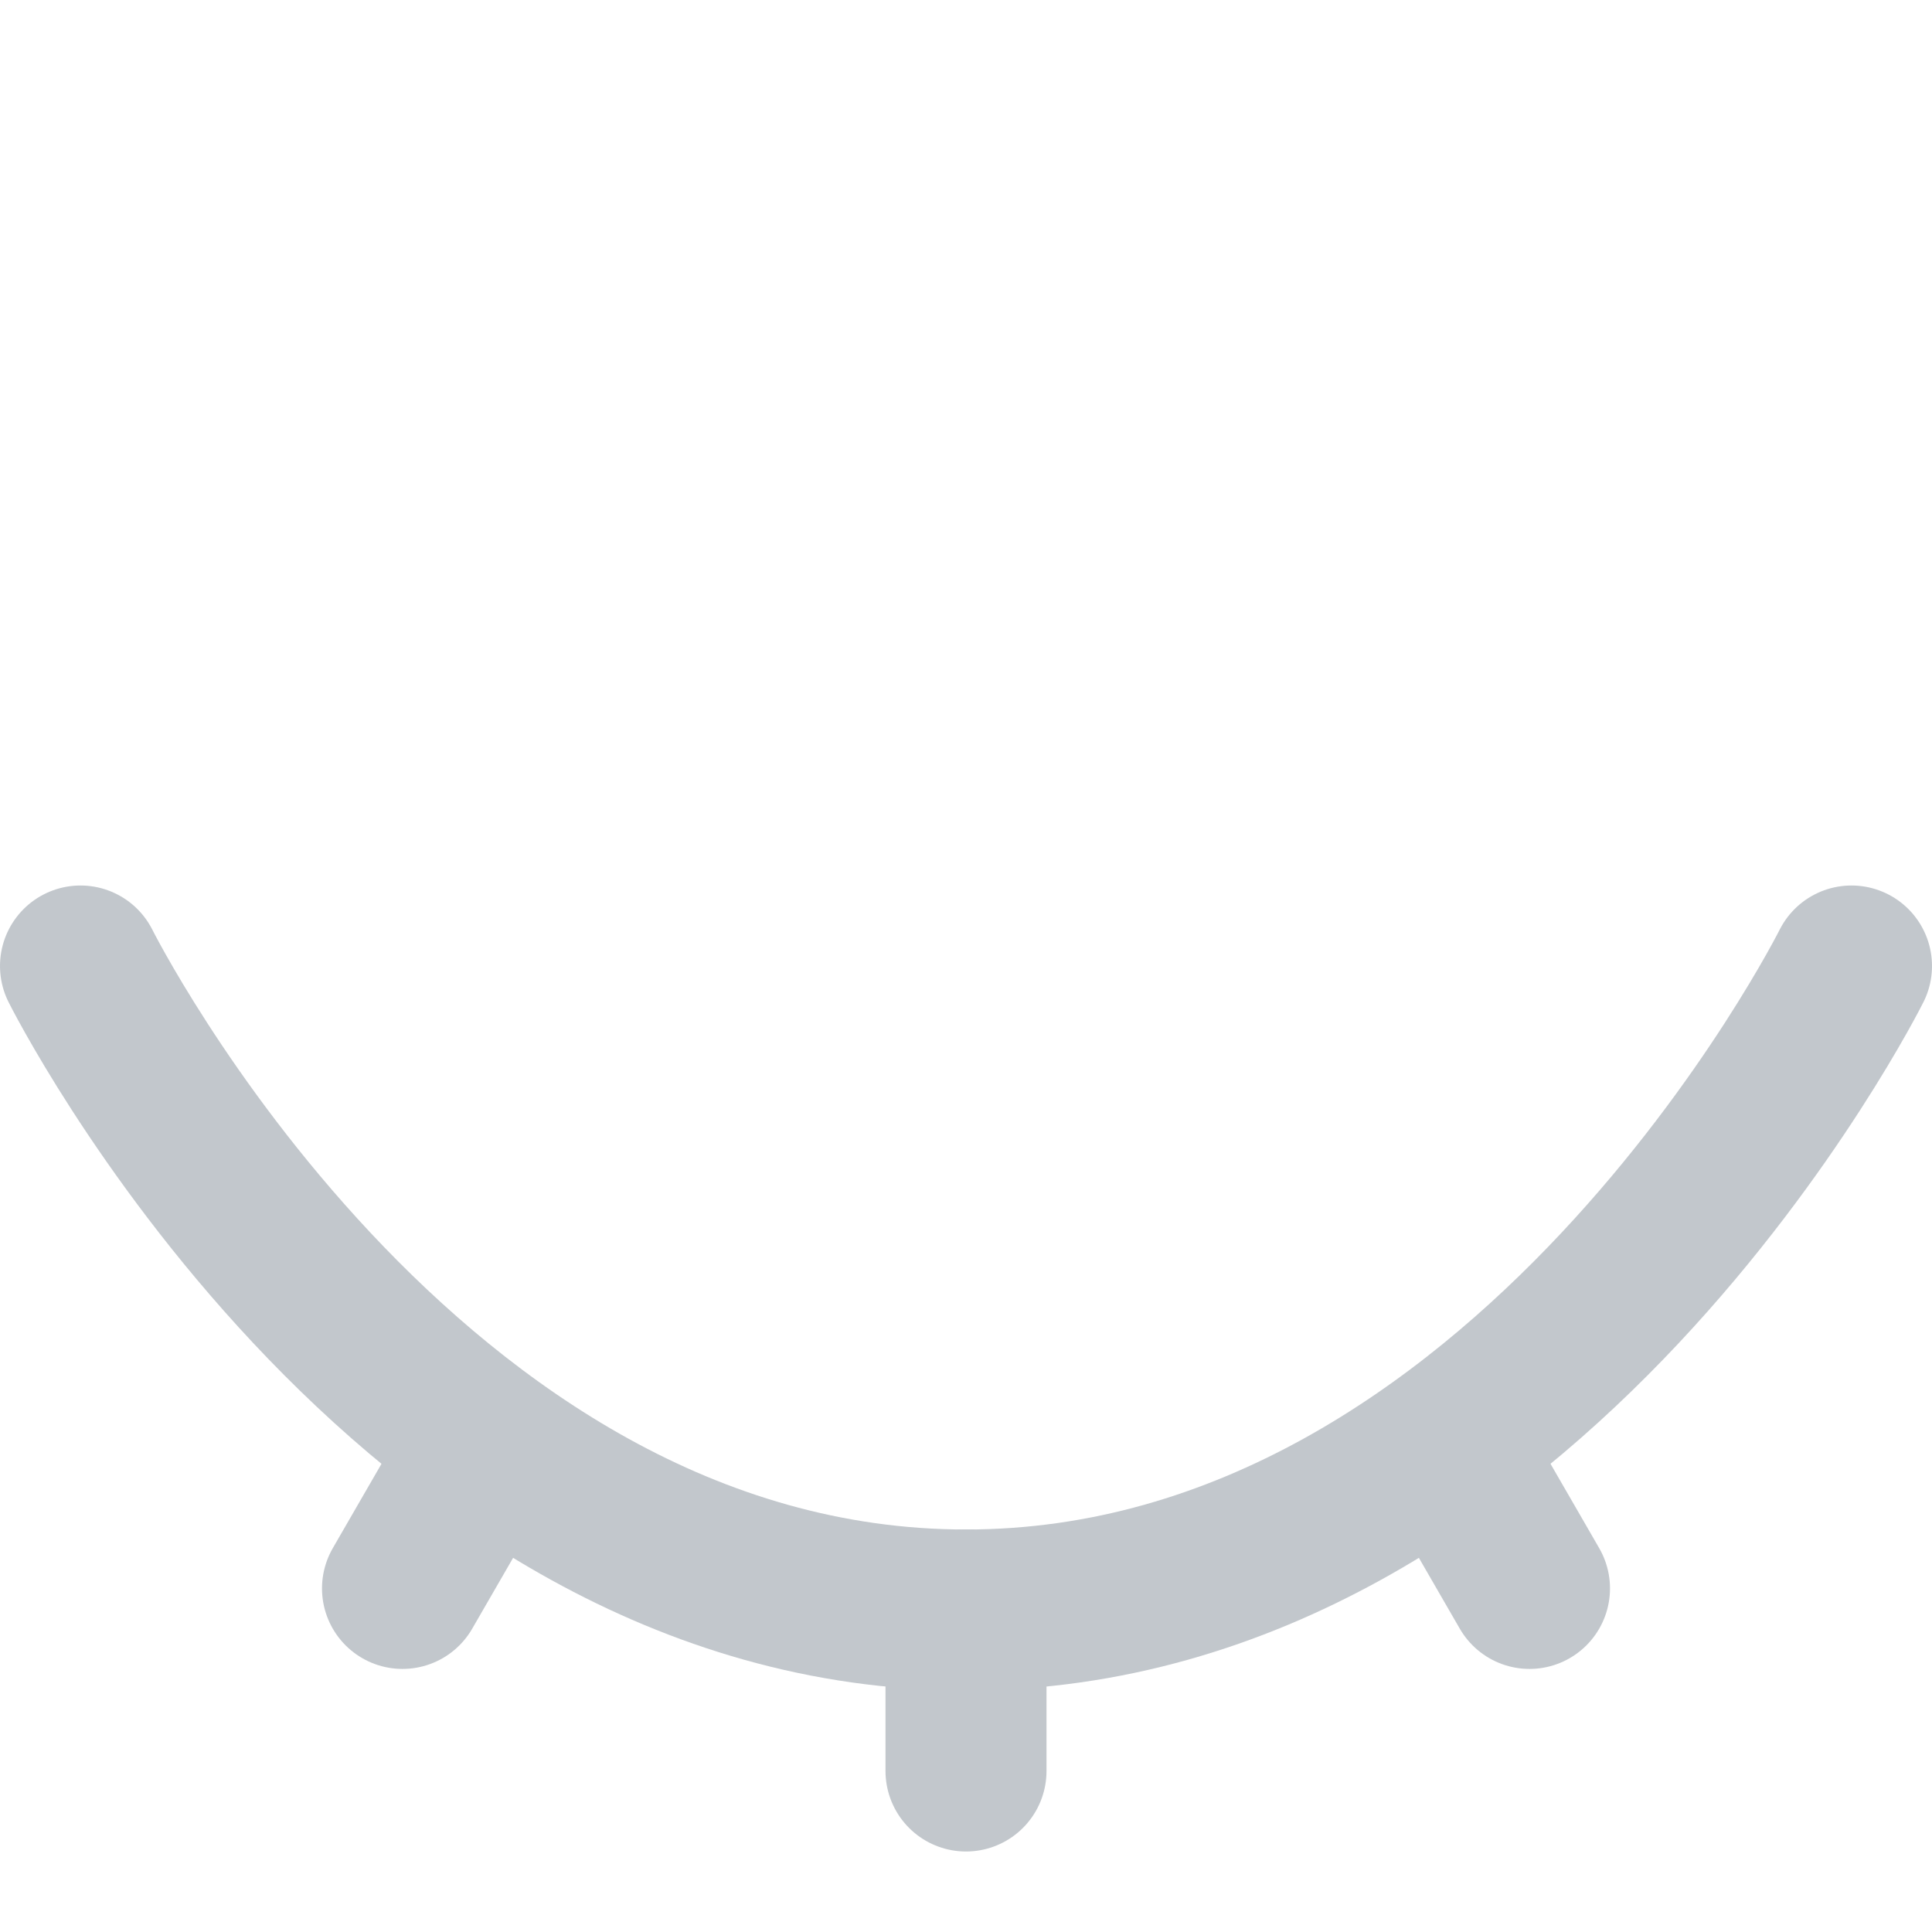 <svg width="24" height="24" viewBox="0 0 24 24" fill="none" xmlns="http://www.w3.org/2000/svg">
<path d="M1 12C1 12 5 20 12 20C19 20 23 12 23 12" stroke="#C2C7CC" stroke-width="2" stroke-linecap="round" stroke-linejoin="round"/>
<path d="M12 20V22M18 18L19 19.732M6 18L5 19.732" stroke="#C2C7CC" stroke-width="2" stroke-linecap="round" stroke-linejoin="round"/>
</svg>
